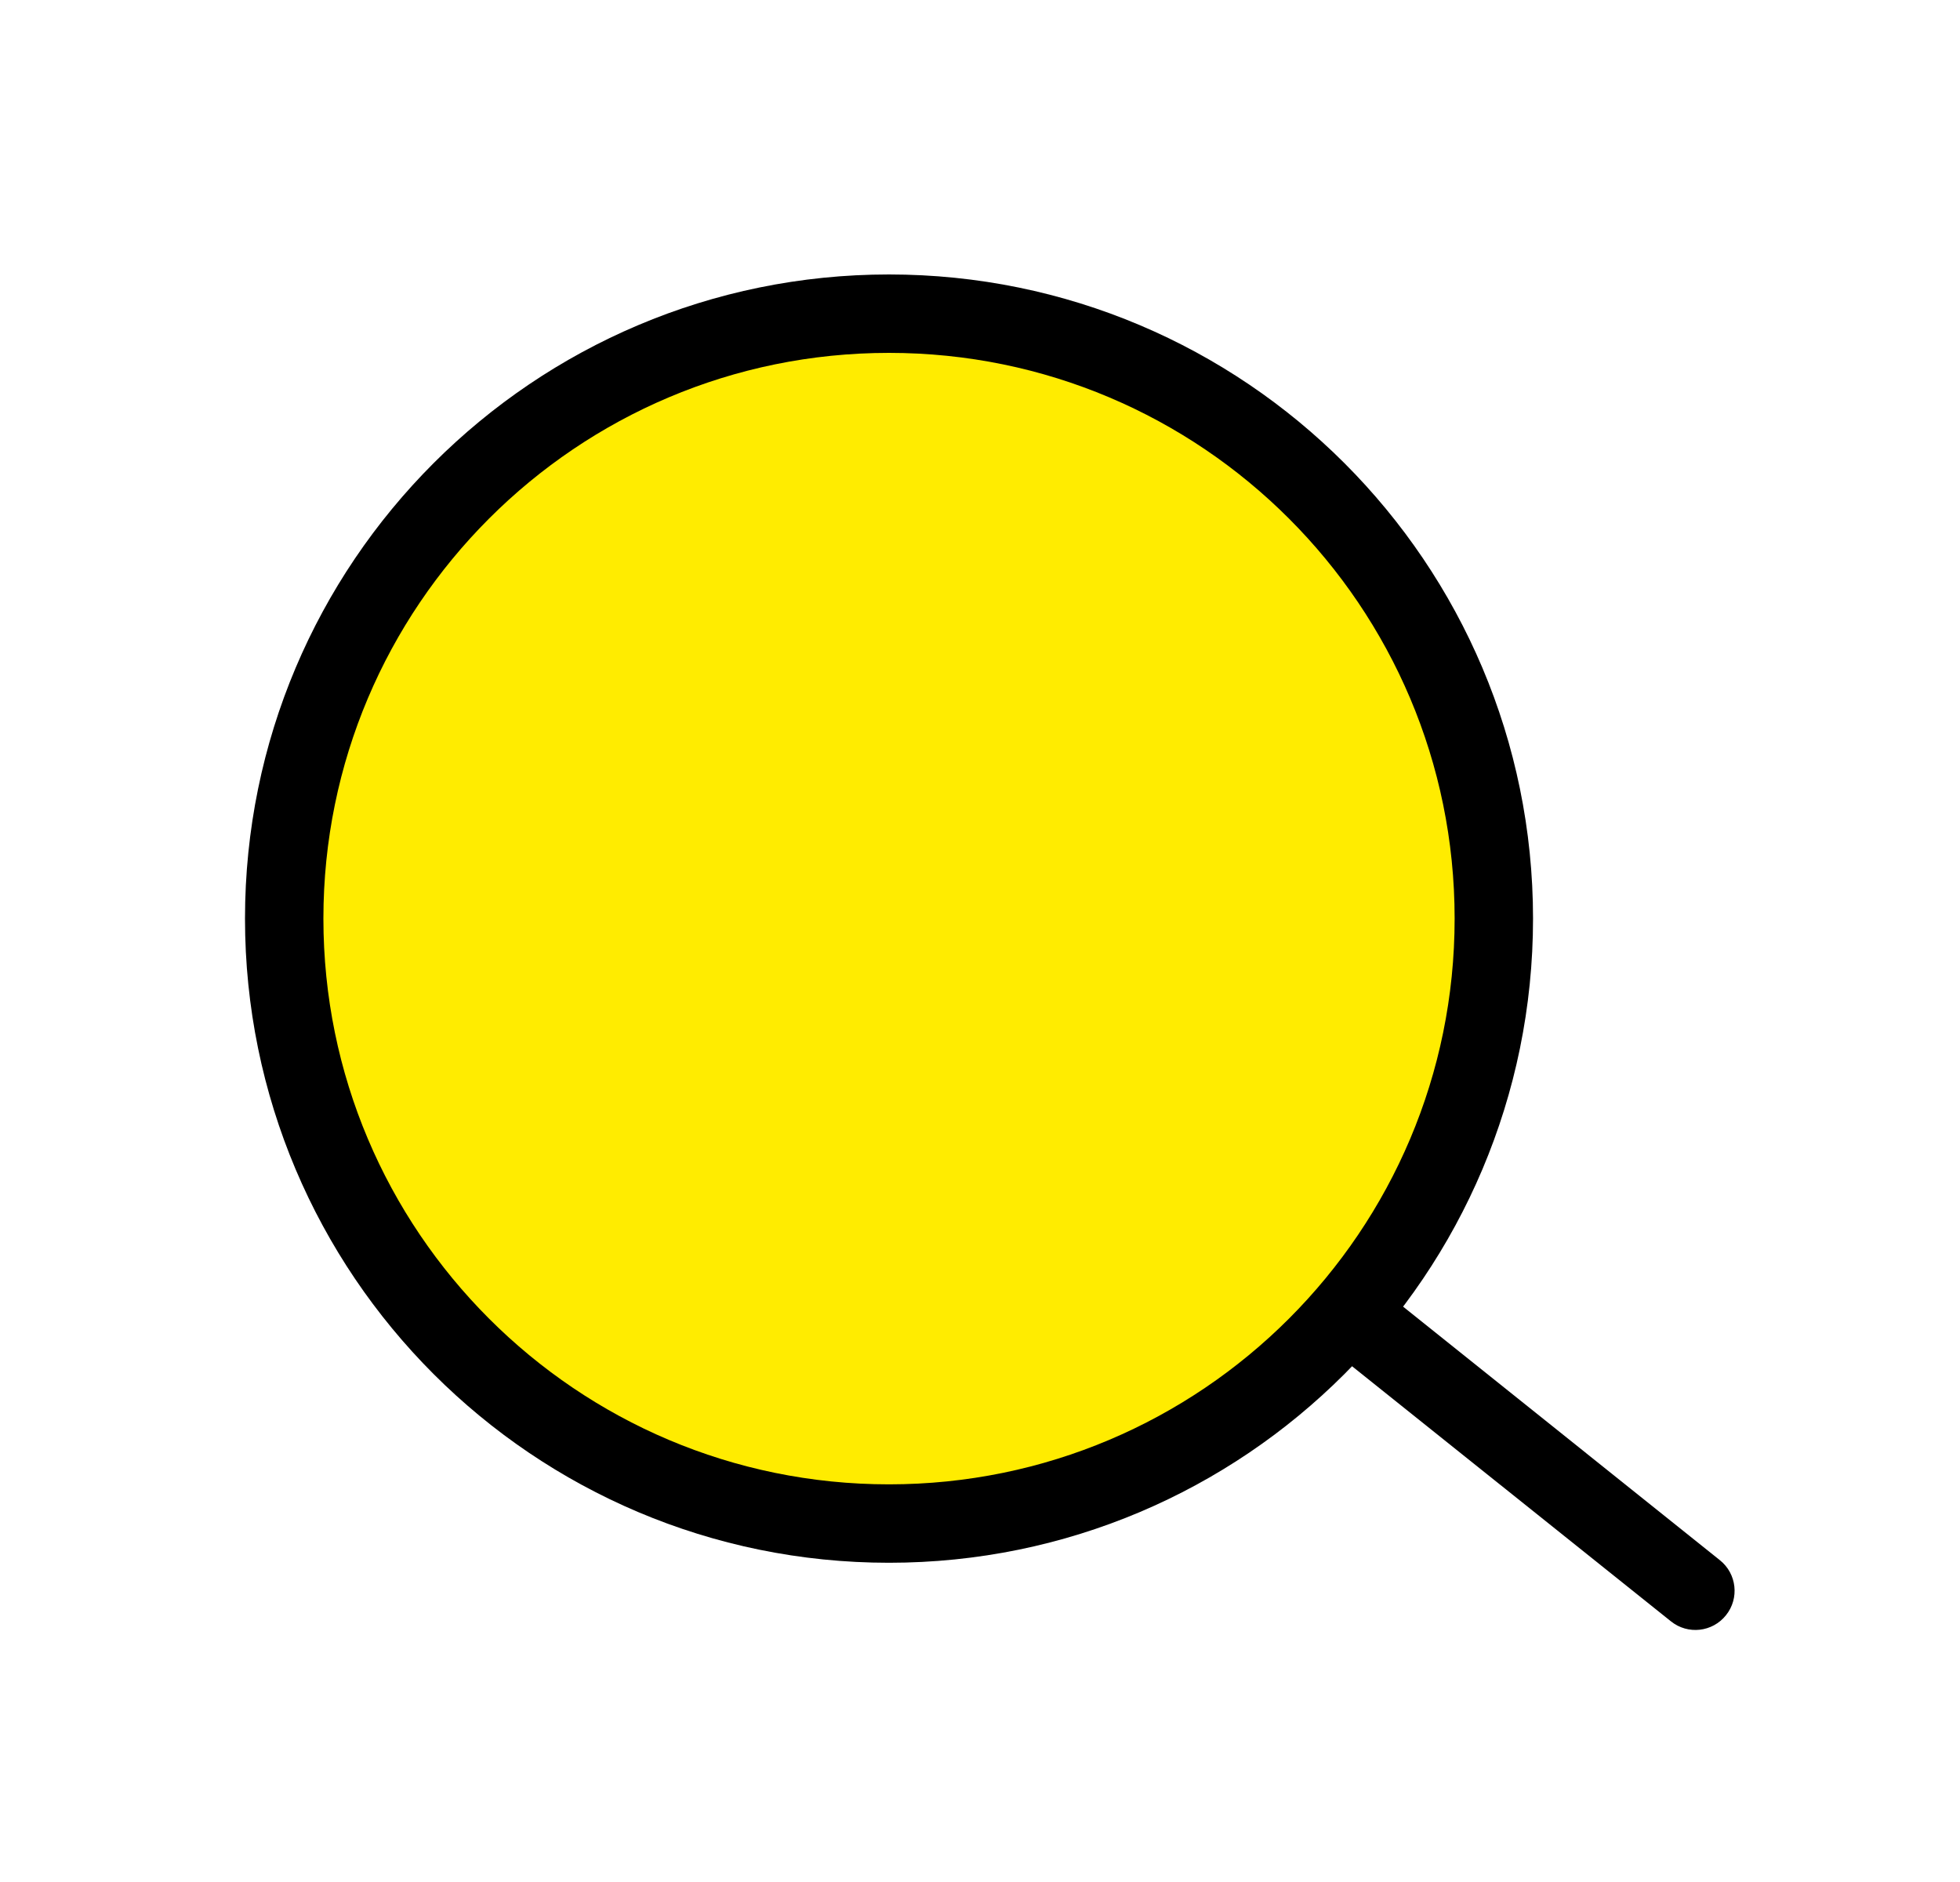 <svg width="25" height="24" viewBox="0 0 25 24" fill="none" xmlns="http://www.w3.org/2000/svg">
<path d="M11.339 19.429C15.6 19.429 19.054 15.975 19.054 11.714C19.054 7.454 15.6 4 11.339 4C7.079 4 3.625 7.454 3.625 11.714C3.625 15.975 7.079 19.429 11.339 19.429Z" fill="#FFEC00" stroke="black" stroke-linecap="round" stroke-linejoin="round"/>
<path d="M21.313 20.676C21.528 20.849 21.843 20.814 22.015 20.598C22.188 20.383 22.153 20.068 21.937 19.896L21.313 20.676ZM21.937 19.896L17.652 16.467L17.027 17.248L21.313 20.676L21.937 19.896Z" fill="black"/>
</svg>
